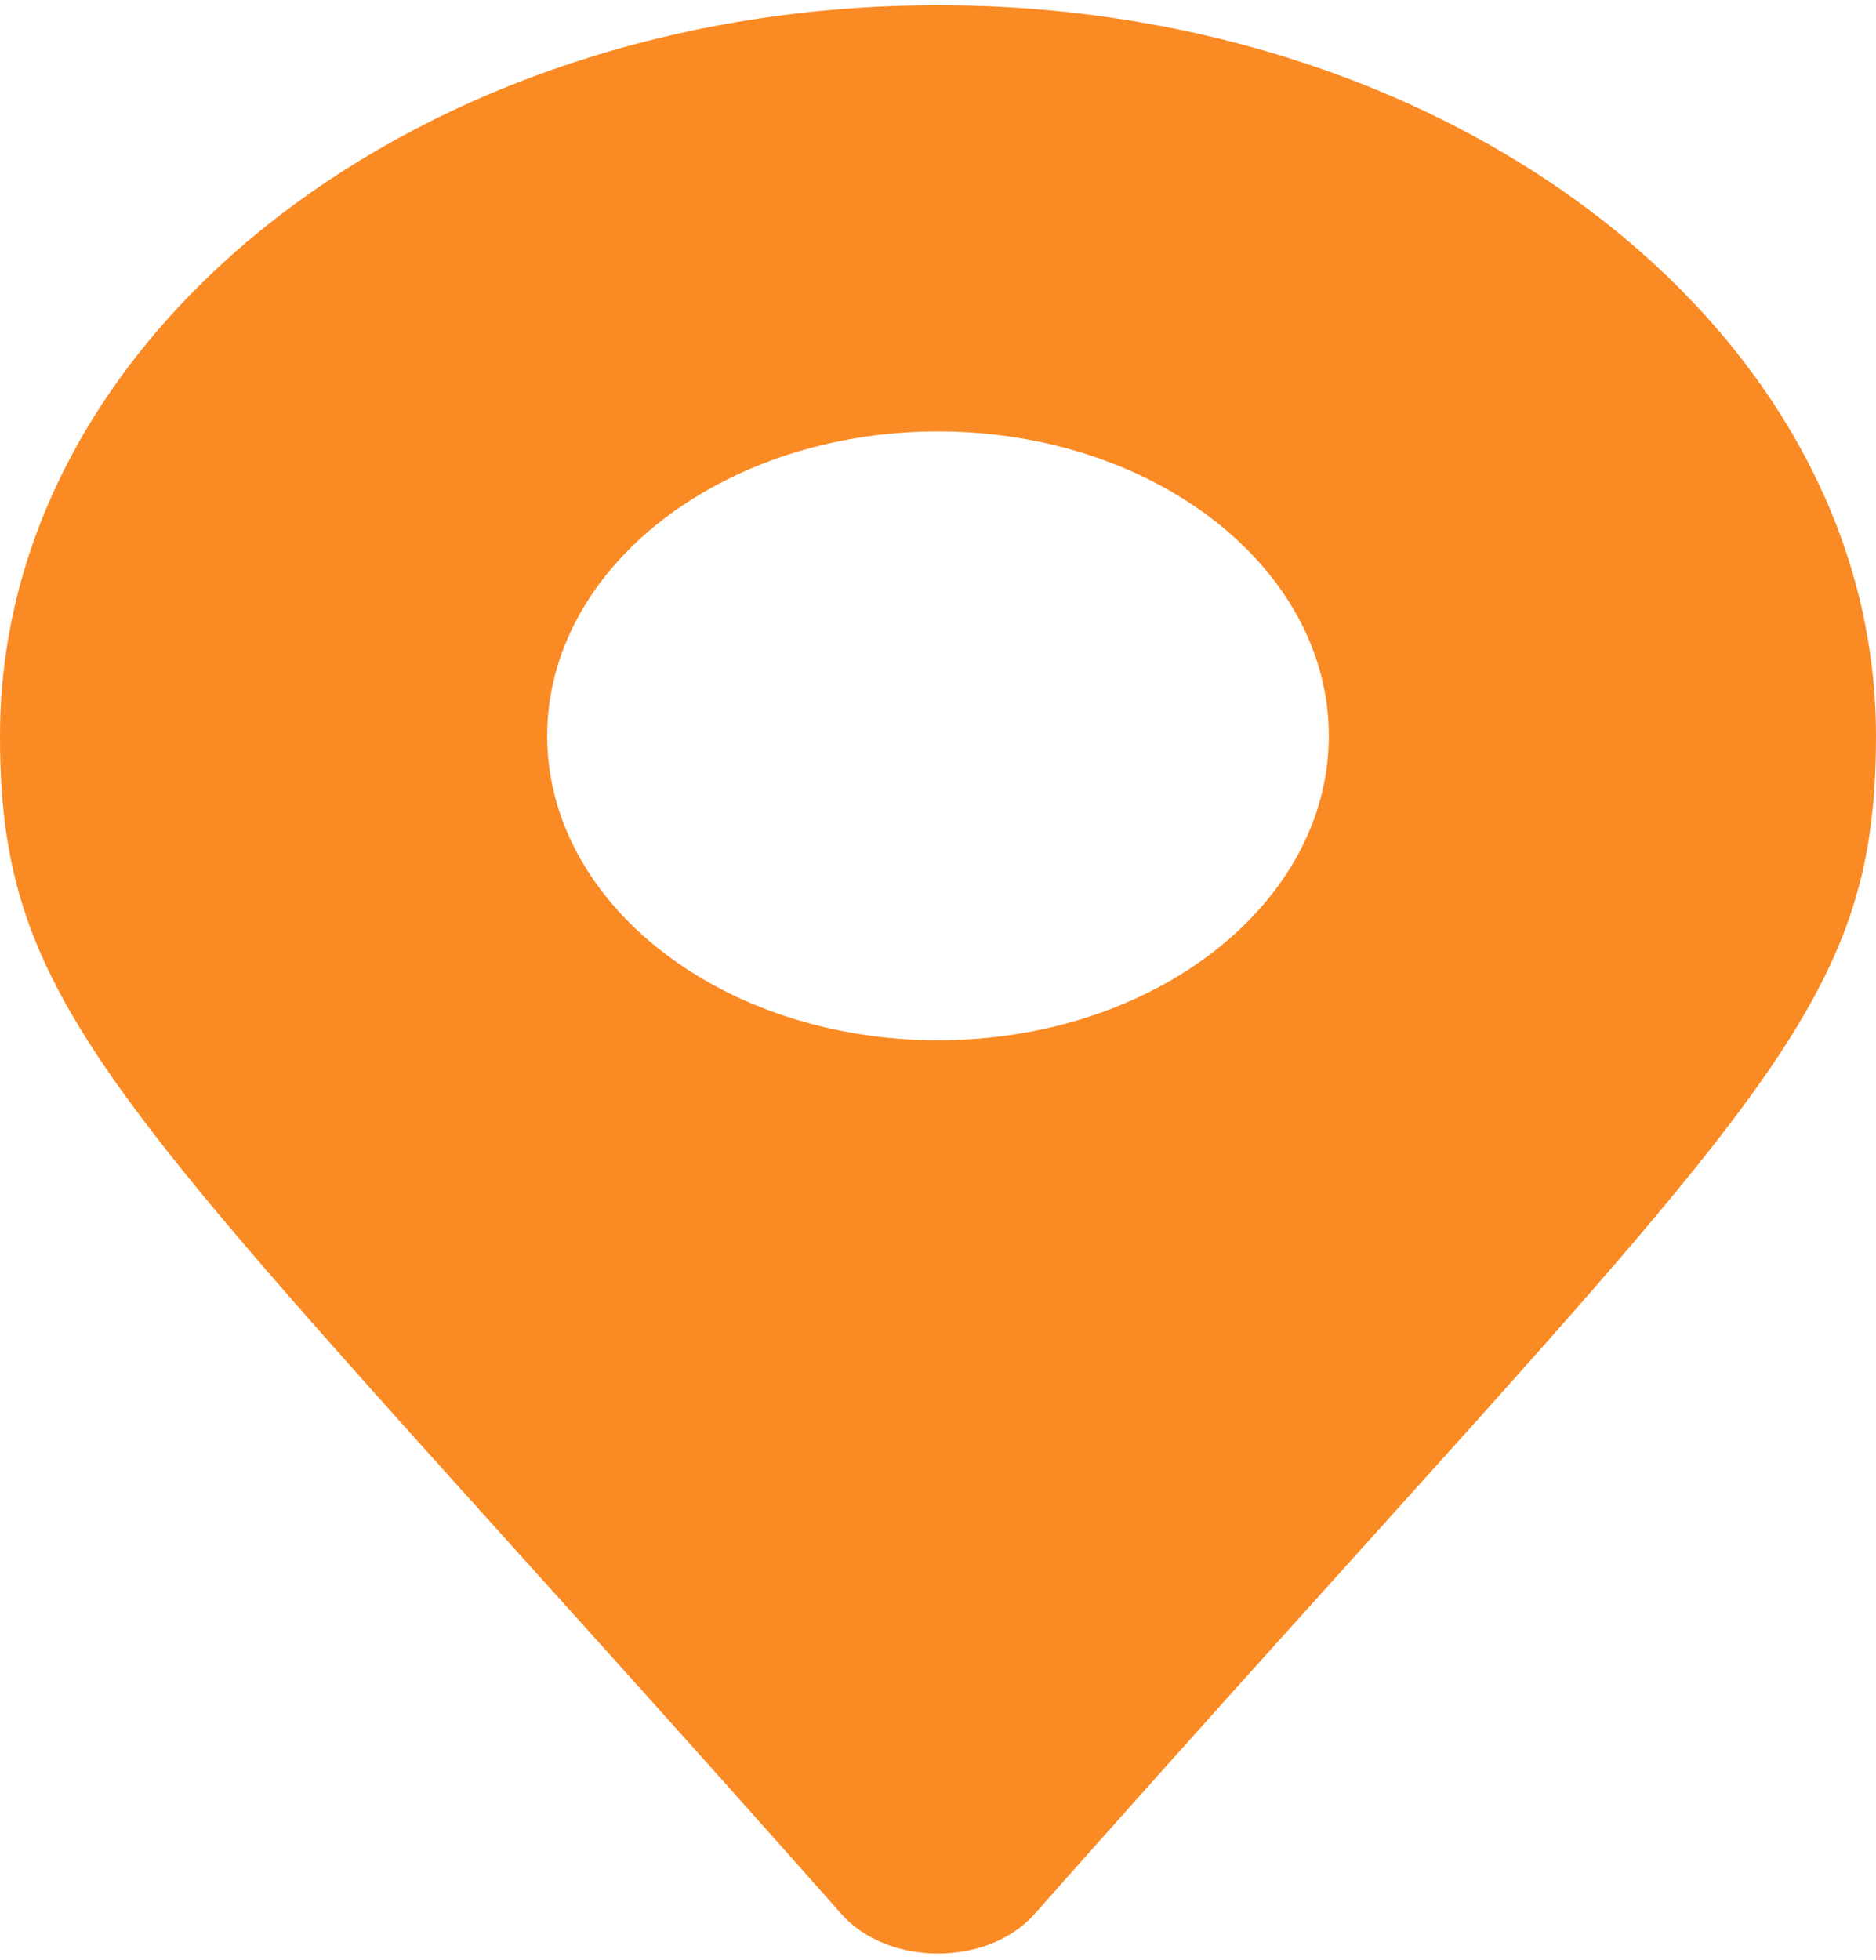 <svg width="45" height="47" viewBox="0 0 45 47" fill="none" xmlns="http://www.w3.org/2000/svg">
<g clip-path="url(#clip0)">
<path d="M20.188 45.9C3.161 26.681 0 24.708 0 17.645C0 7.97 10.074 0.126 22.5 0.126C34.926 0.126 45 7.97 45 17.645C45 24.708 41.84 26.681 24.812 45.9C23.695 47.157 21.305 47.156 20.188 45.9ZM22.5 24.944C27.678 24.944 31.875 21.676 31.875 17.645C31.875 13.614 27.678 10.345 22.5 10.345C17.322 10.345 13.125 13.614 13.125 17.645C13.125 21.676 17.322 24.944 22.5 24.944Z" fill="#FA8A23"/>
</g>
<defs>
<clipPath id="clip0">
<rect width="45" height="46.716" fill="white" transform="translate(0 0.126)"/>
</clipPath>
</defs>
</svg>
